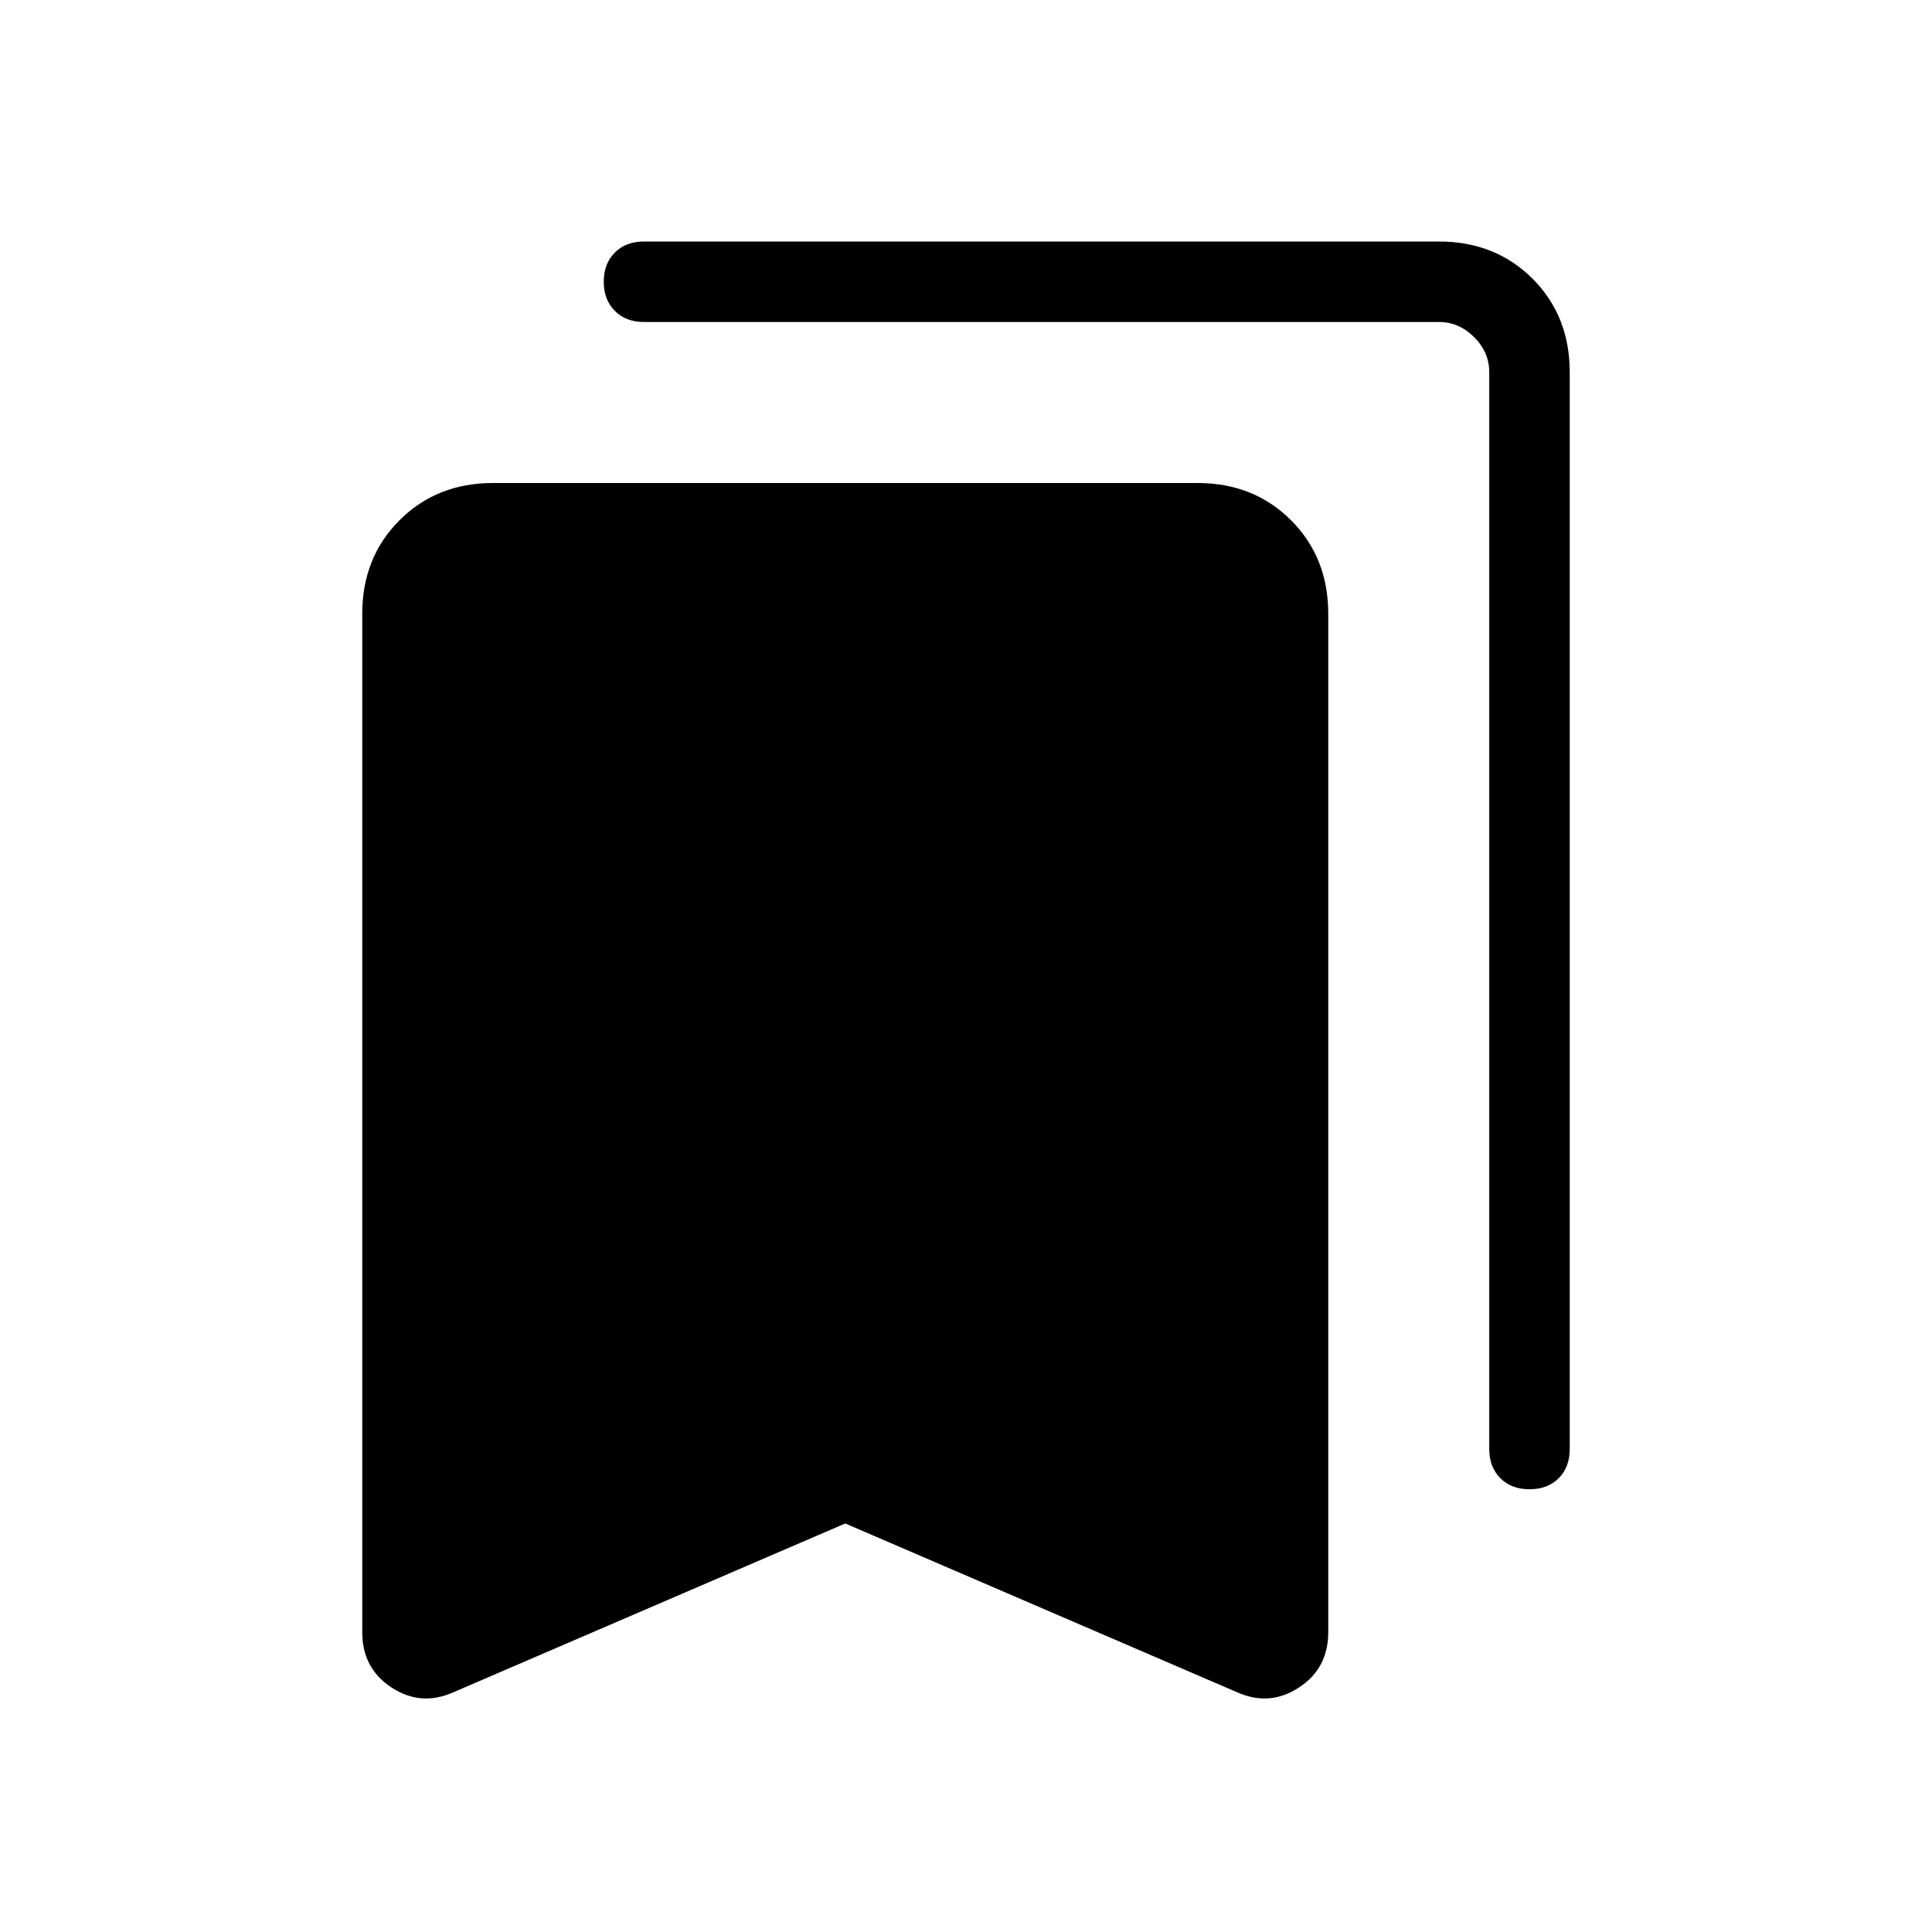 <svg xmlns="http://www.w3.org/2000/svg" height="24" width="24"><path d="M19 18.5Q18.775 18.5 18.638 18.363Q18.5 18.225 18.5 18V4.625Q18.5 4.375 18.312 4.188Q18.125 4 17.875 4H8Q7.775 4 7.638 3.862Q7.5 3.725 7.5 3.5Q7.5 3.275 7.638 3.137Q7.775 3 8 3H17.875Q18.575 3 19.038 3.462Q19.5 3.925 19.5 4.625V18Q19.5 18.225 19.363 18.363Q19.225 18.5 19 18.5ZM5.625 21.025Q5.225 21.2 4.863 20.962Q4.5 20.725 4.5 20.275V7.625Q4.5 6.925 4.963 6.463Q5.425 6 6.125 6H14.875Q15.575 6 16.038 6.463Q16.5 6.925 16.5 7.625V20.275Q16.5 20.725 16.137 20.962Q15.775 21.2 15.375 21.025L10.5 18.925Z"/></svg>